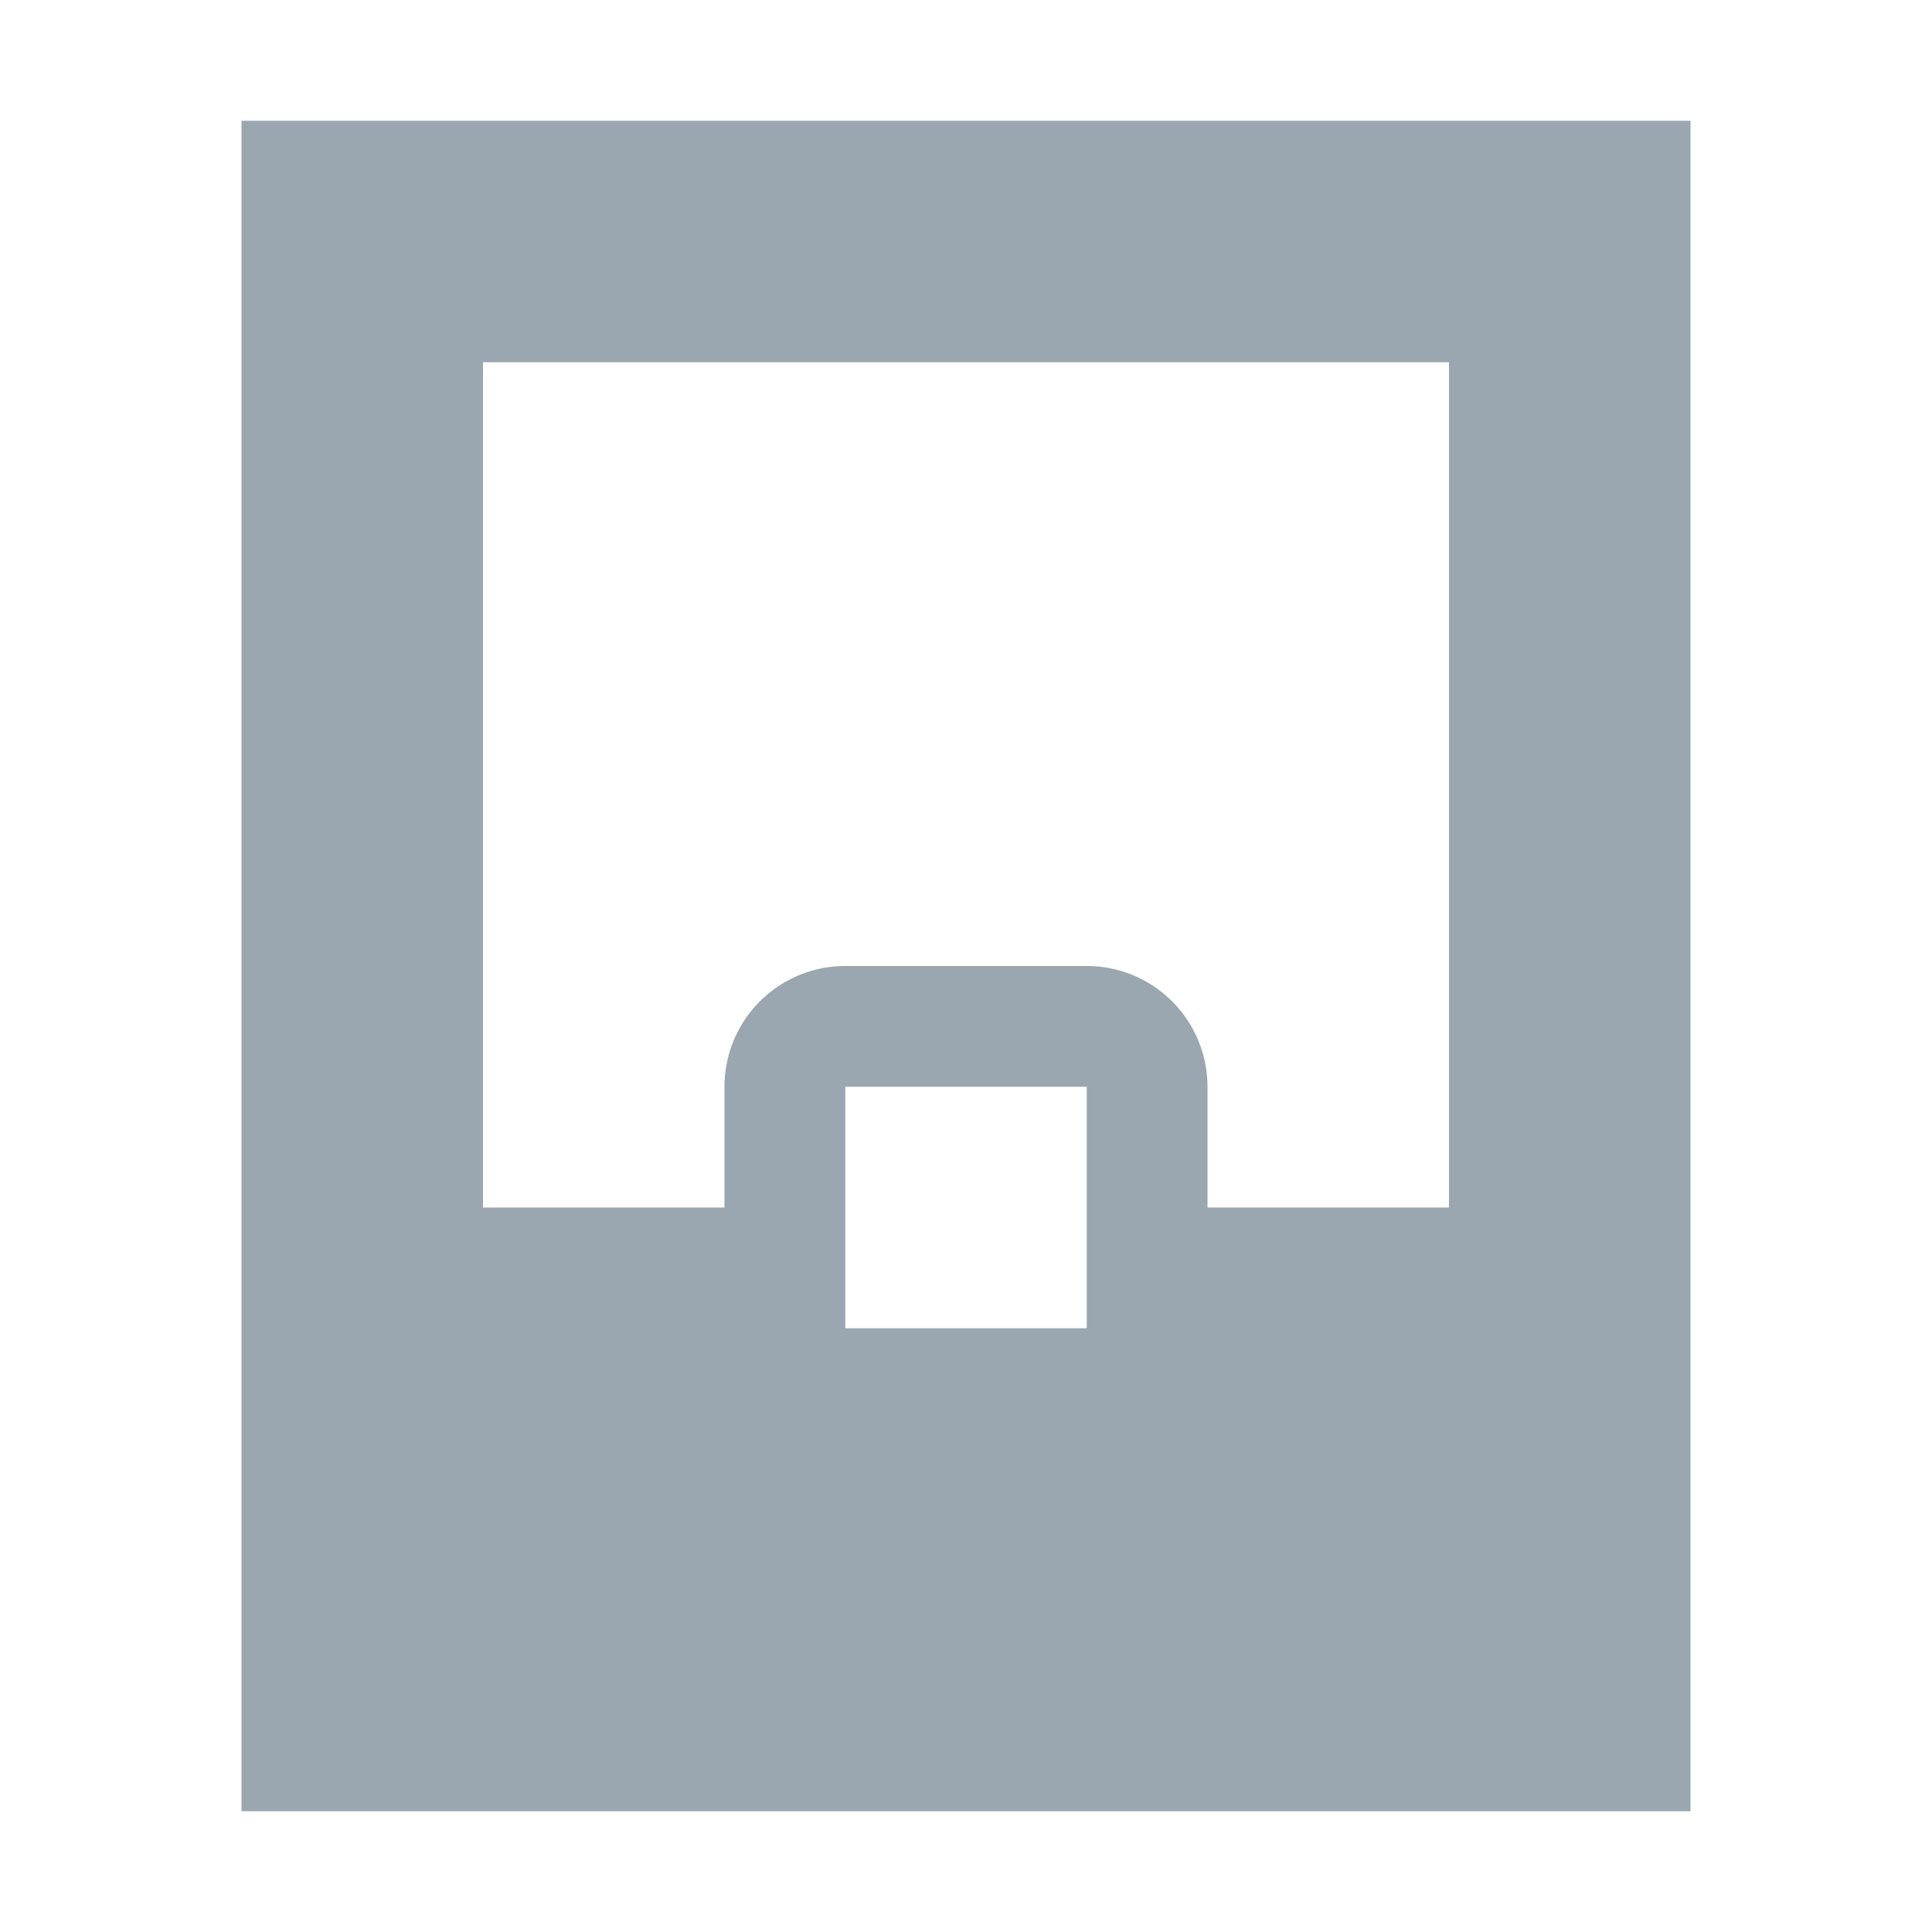 <svg width="16" height="16" viewBox="0 0 16 16" xmlns="http://www.w3.org/2000/svg"><rect width="16" height="16" fill="none"/><path d="M4 10h2V9a1 1 0 0 1 1-1h2a1 1 0 0 1 1 1v1h2V3H4v7zM2 1h12v14H2V1zm5 8v2h2V9H7z" fill="#9AA7B0" fill-rule="evenodd"/></svg>